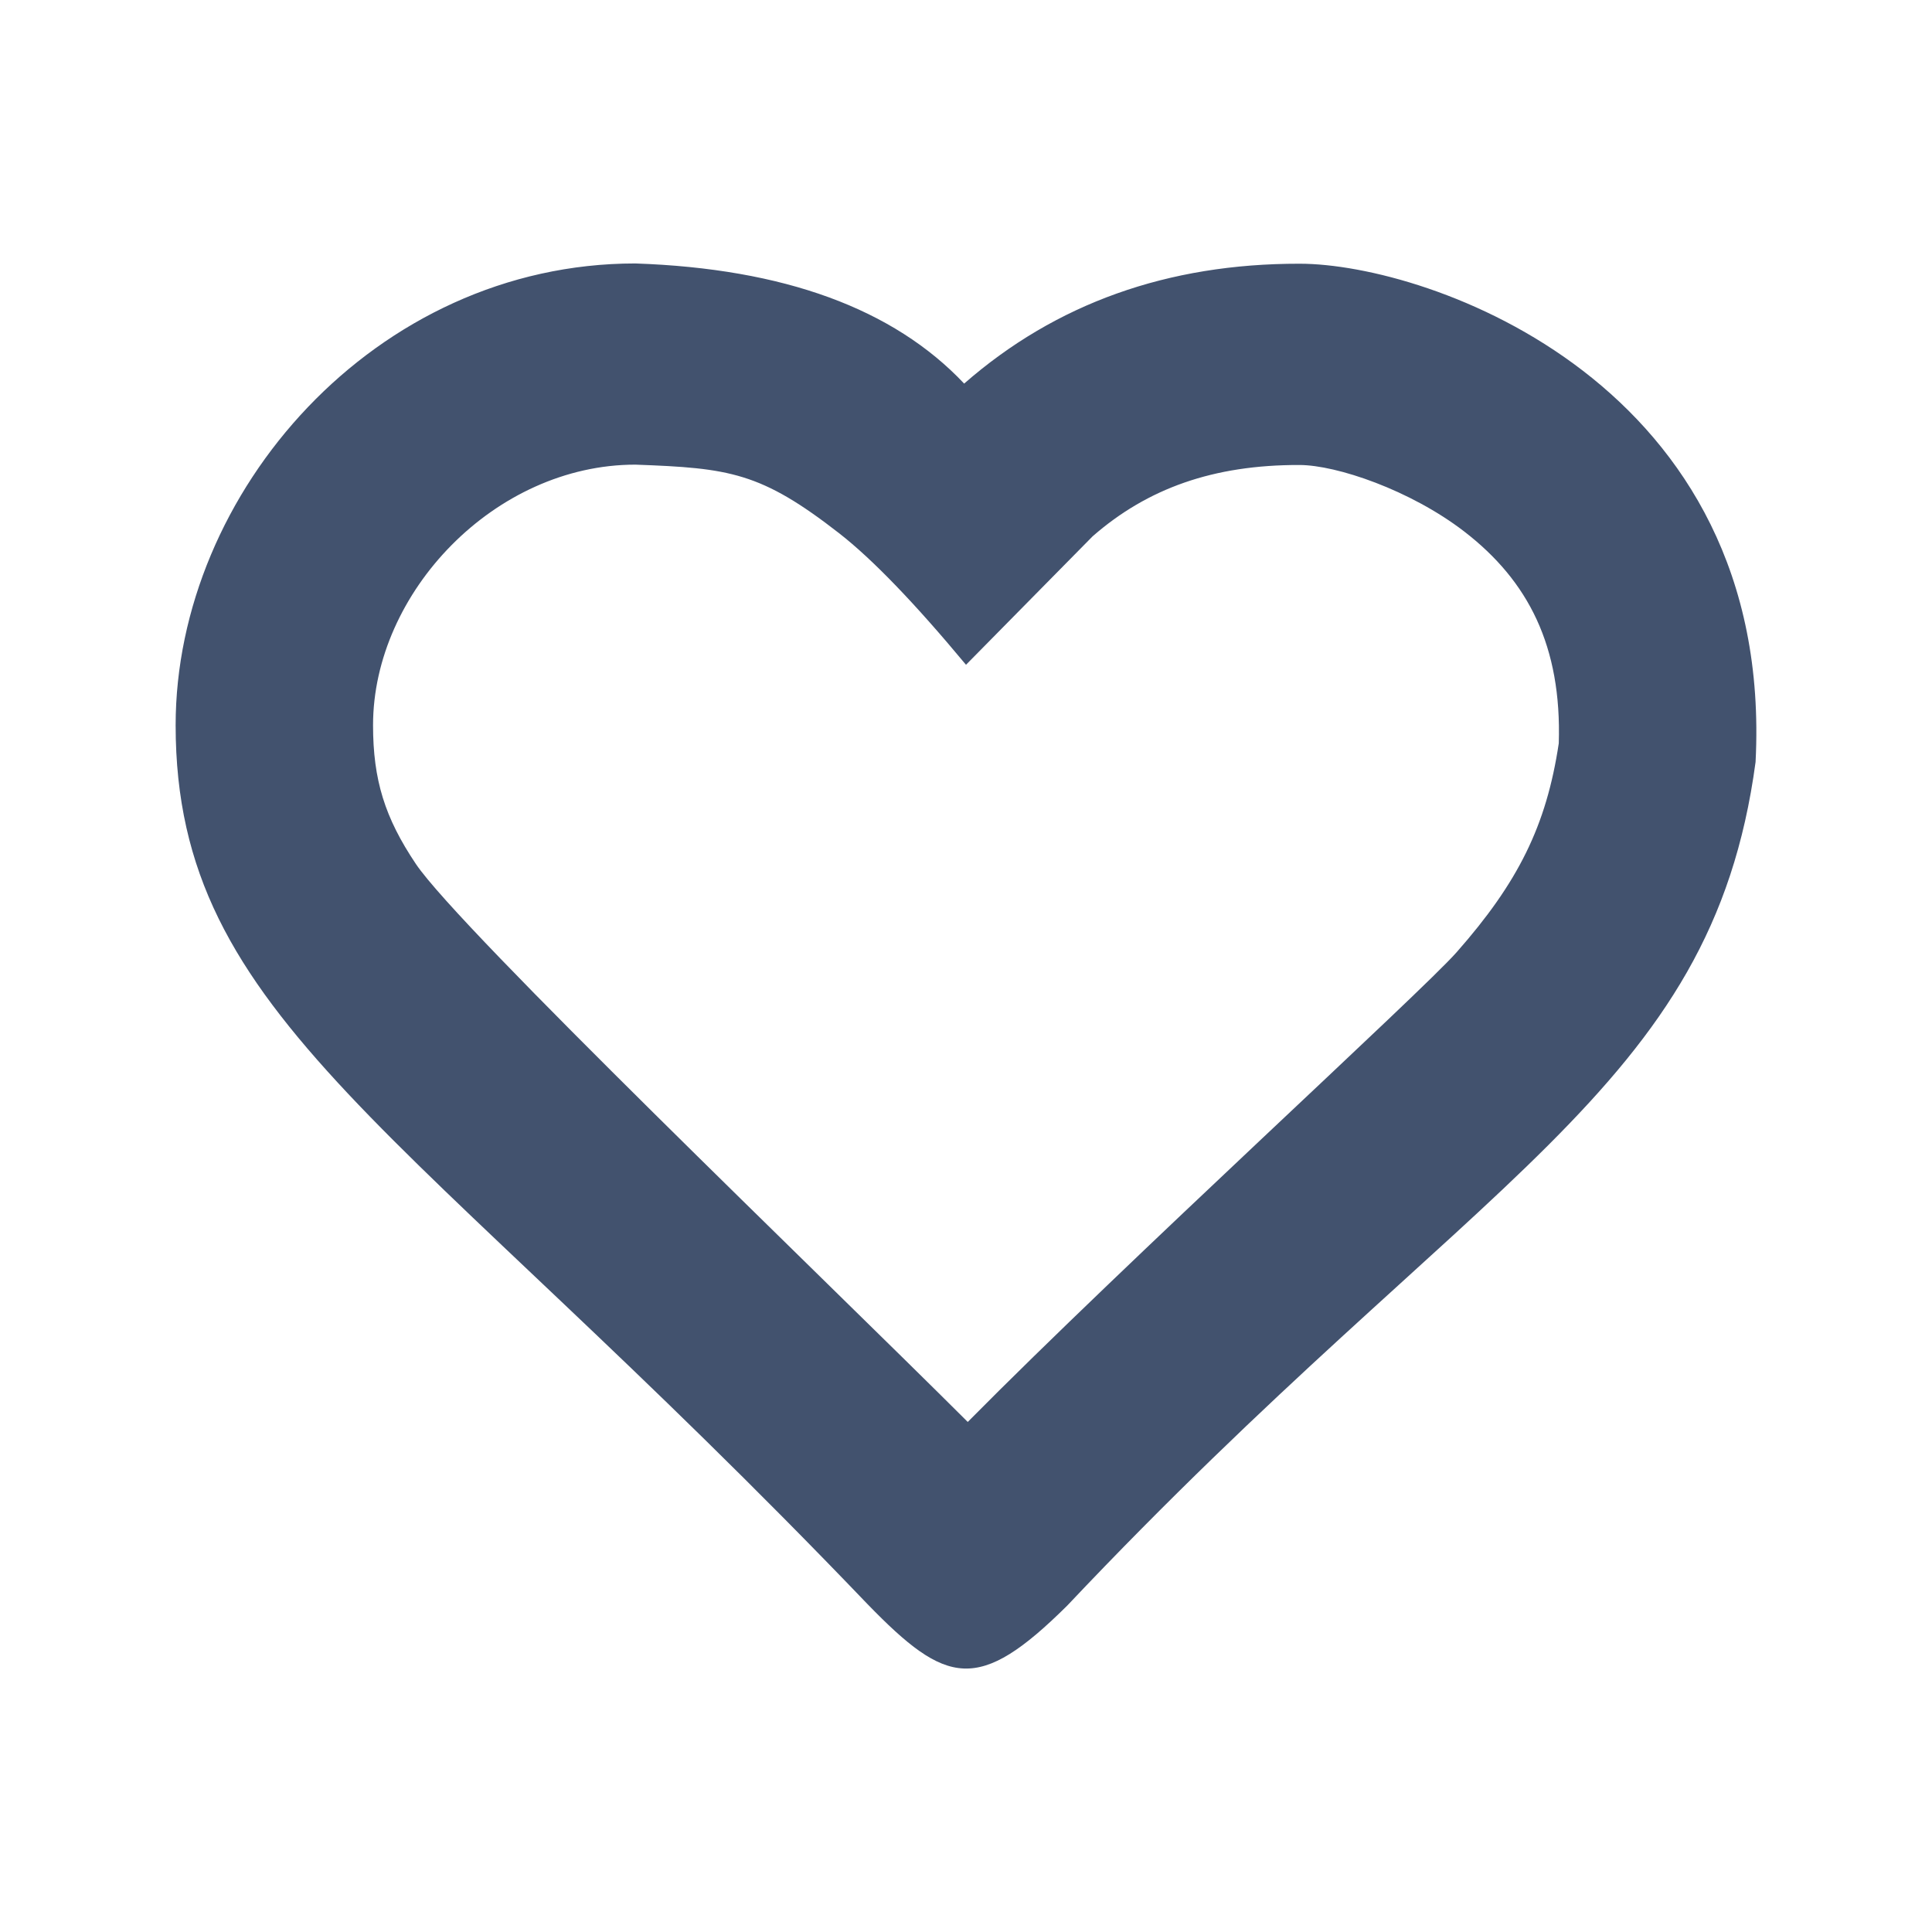 <svg width="24px" height="24px" viewBox="-2 0 22 16" version="1.1" xmlns="http://www.w3.org/2000/svg" xmlns:xlink="http://www.w3.org/1999/xlink">
    <g id="Page-1" stroke="none" stroke-width="1" fill="none" fill-rule="evenodd">
        <g id="heart" fill="#42526e" fill-rule="nonzero">
            <path d="M14.587,7.843 C15.286,7.05 15.609,6.405 15.75,5.464 C15.784,4.36 15.405,3.616 14.673,3.052 C14.061,2.581 13.22,2.295 12.796,2.295 C11.817,2.293 11.067,2.561 10.442,3.107 L9,4.57 C8.415,3.866 7.934,3.368 7.559,3.075 C6.664,2.378 6.311,2.33 5.235,2.291 C3.636,2.291 2.248,3.746 2.248,5.258 C2.248,5.881 2.382,6.311 2.735,6.837 C3.236,7.584 7.38,11.555 9.02,13.192 C10.846,11.345 14.184,8.301 14.587,7.843 Z M8.979,1.368 C10.022,0.456 11.295,0.001 12.799,0.003 C14.266,0.003 18.212,1.368 17.991,5.677 C17.487,9.439 14.817,10.344 10.152,15.284 C9.14,16.287 8.78,16.195 7.878,15.266 C2.603,9.758 3.19459881e-14,8.605 0,5.258 C0,2.61 2.271,0 5.235,0 C6.925,0.058 8.173,0.514 8.979,1.368 Z" id="Shape"></path>
        </g>
    </g>
</svg>